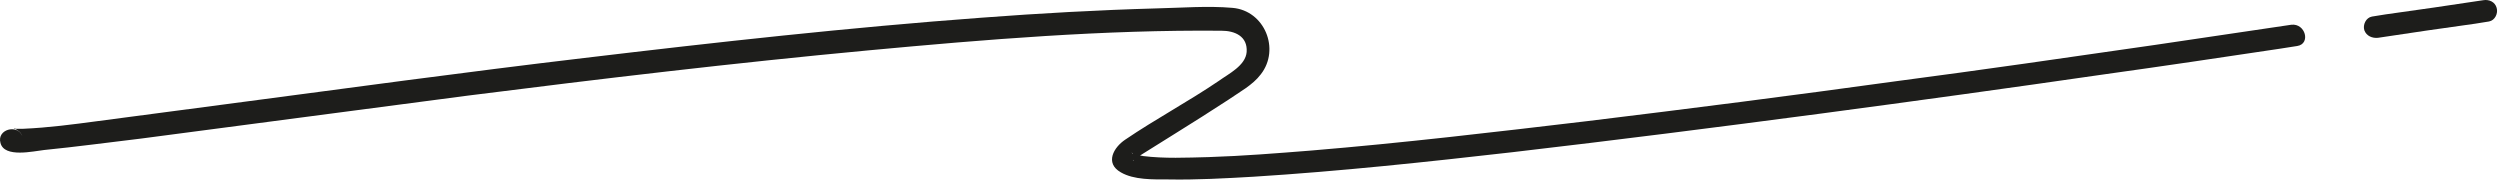 <?xml version="1.0" encoding="UTF-8"?>
<svg width="459px" height="33px" viewBox="0 0 459 33" version="1.1" xmlns="http://www.w3.org/2000/svg" xmlns:xlink="http://www.w3.org/1999/xlink">
    <title>Group</title>
    <g id="Symbols" stroke="none" stroke-width="1" fill="none" fill-rule="evenodd">
        <g id="Element/line/1" fill="#1D1D1B" fill-rule="nonzero">
            <g id="Group" transform="translate(-0, -0)">
                <path d="M0.086,26.243 C0.786,29.043 6.186,27.743 8.086,27.543 C14.086,26.943 19.986,26.143 25.886,25.443 C45.886,22.843 65.986,20.143 85.986,17.543 C110.486,14.443 134.886,11.543 159.486,9.243 C180.986,7.243 202.686,5.443 224.286,5.643 C226.686,5.643 229.086,6.643 228.886,9.543 C228.686,12.043 225.586,13.543 223.786,14.843 C218.186,18.643 212.186,21.843 206.586,25.643 C204.486,27.043 202.786,29.943 205.786,31.643 C208.186,33.043 211.686,32.943 214.486,32.943 C219.686,33.043 224.986,32.743 230.186,32.443 C246.086,31.443 261.886,29.743 277.686,27.943 C296.586,25.743 315.486,23.343 334.386,20.843 C351.686,18.543 369.086,16.143 386.386,13.643 C397.186,12.143 407.886,10.543 418.586,8.943 C419.686,8.743 420.686,8.643 421.786,8.443 C424.286,8.043 423.286,4.243 420.686,4.543 C412.386,5.743 403.986,7.043 395.686,8.243 C379.786,10.543 363.886,12.843 347.886,14.943 C329.086,17.543 310.286,19.943 291.386,22.243 C274.486,24.243 257.586,26.243 240.686,27.643 C234.386,28.143 228.186,28.643 221.886,28.843 C217.886,28.943 213.786,29.143 209.786,28.643 C209.986,28.643 209.786,28.643 209.286,28.543 C208.986,28.443 208.686,28.443 208.486,28.343 C208.286,28.343 208.086,28.243 207.886,28.143 C207.986,28.143 208.086,28.443 207.786,28.043 C207.486,27.643 208.086,28.443 207.886,28.043 C208.086,28.343 208.086,28.243 208.186,28.543 C208.186,28.743 208.186,29.443 208.186,29.143 C208.086,29.543 208.186,29.443 207.986,29.543 C208.086,29.443 208.186,29.243 208.386,29.143 C208.886,28.743 208.086,29.343 208.686,28.943 C211.086,27.443 213.486,25.943 215.886,24.443 C219.086,22.443 222.286,20.443 225.486,18.343 C227.486,16.943 229.986,15.643 231.486,13.643 C235.086,9.043 232.186,1.943 226.286,1.443 C221.686,1.043 216.886,1.443 212.286,1.543 C201.586,1.843 190.886,2.443 180.286,3.243 C155.886,5.043 131.586,7.743 107.286,10.643 C85.286,13.243 63.386,16.243 41.386,19.143 C33.586,20.143 25.686,21.243 17.886,22.243 C13.386,22.843 8.886,23.443 4.286,23.643 C3.786,23.643 3.286,23.643 2.786,23.643 C2.286,23.643 2.686,23.443 2.886,23.643 C2.886,23.643 2.786,23.643 2.786,23.643 C3.186,23.943 3.786,24.143 4.086,24.943 C3.186,22.743 -0.614,23.743 0.086,26.243 L0.086,26.243 Z" id="Path"></path>
                <path d="M436.586,6.943 C442.586,6.043 448.586,5.143 454.486,4.343 C455.286,4.243 456.186,4.043 456.986,3.943 C458.086,3.743 458.686,2.443 458.386,1.443 C458.086,0.343 456.986,-0.157 455.886,0.043 C449.886,0.943 443.886,1.843 437.986,2.643 C437.186,2.743 436.286,2.943 435.486,3.043 C434.386,3.243 433.786,4.543 434.086,5.543 C434.486,6.643 435.586,7.043 436.586,6.943 L436.586,6.943 Z" id="Path"></path>
            </g>
        </g>
    </g>
</svg>